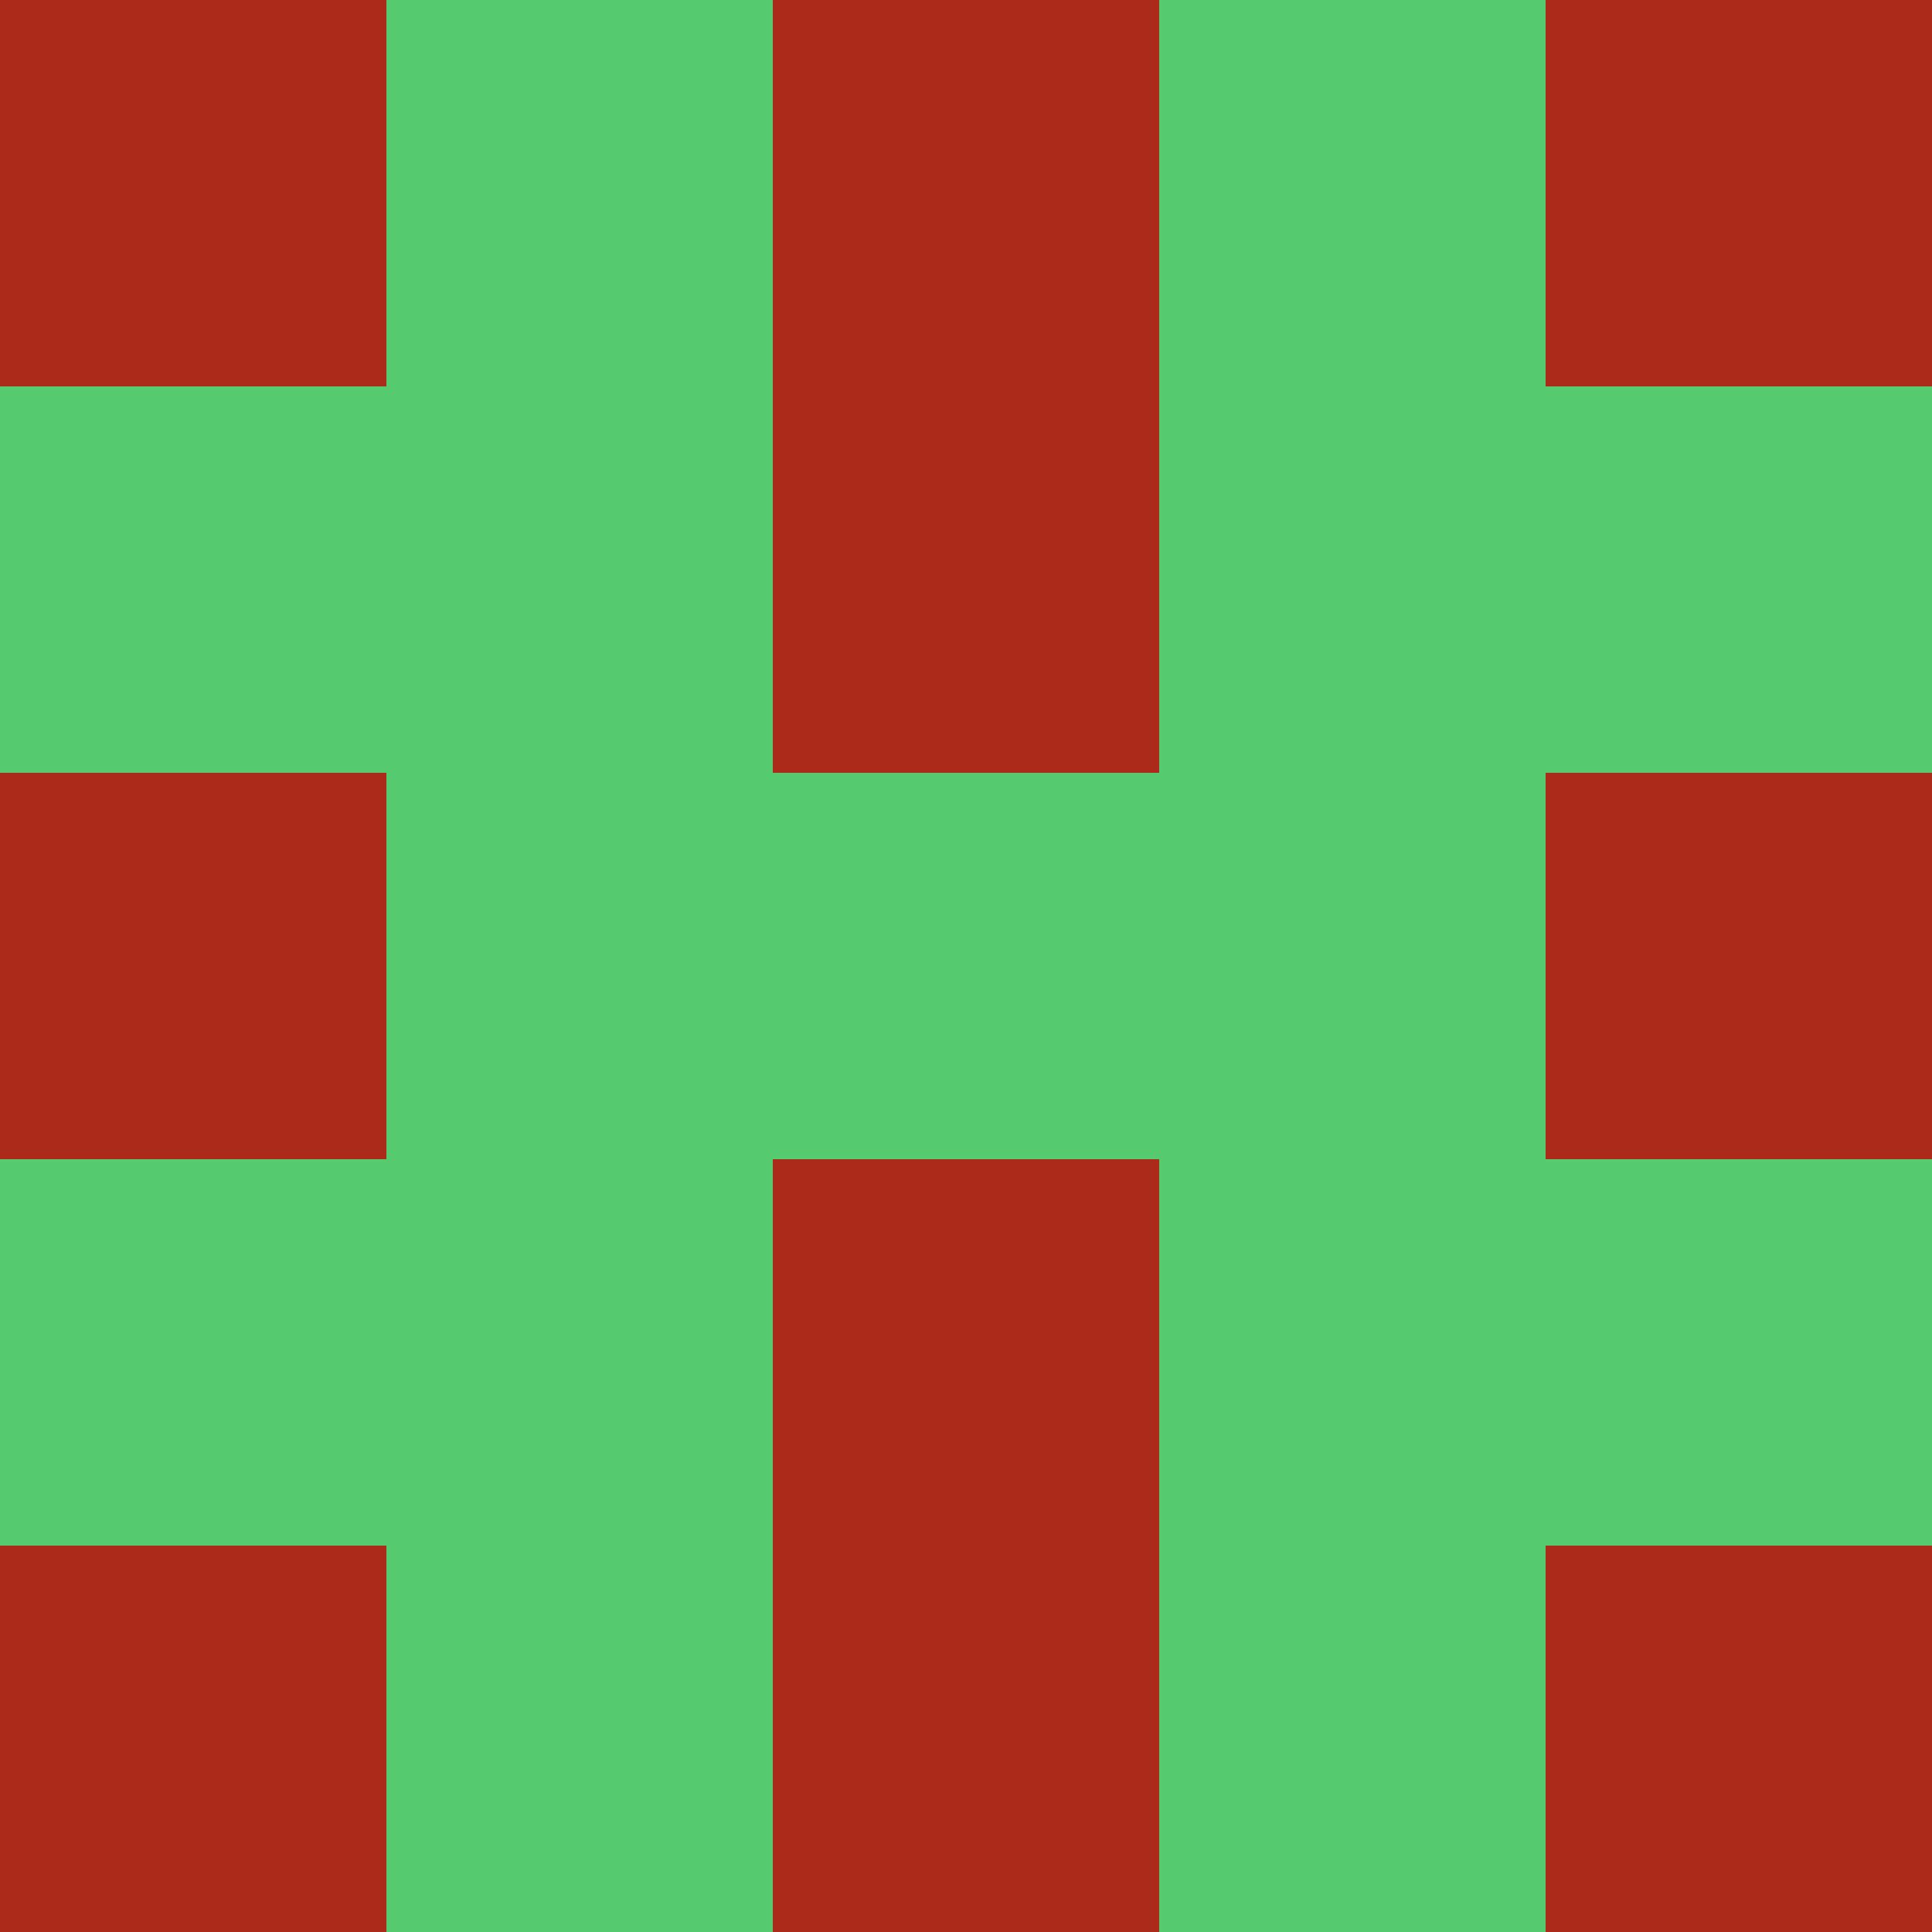 <?xml version="1.0" encoding="utf-8"?>
<!DOCTYPE svg PUBLIC "-//W3C//DTD SVG 20010904//EN"
        "http://www.w3.org/TR/2001/REC-SVG-20010904/DTD/svg10.dtd">

<svg viewBox="0 0 5 5"
     xmlns="http://www.w3.org/2000/svg"
     xmlns:xlink="http://www.w3.org/1999/xlink">

            <rect x ="0" y="0"
          width="1" height="1"
          fill="#AC2A19"></rect>
        <rect x ="4" y="0"
          width="1" height="1"
          fill="#AC2A19"></rect>
        <rect x ="1" y="0"
          width="1" height="1"
          fill="#55CA6E"></rect>
        <rect x ="3" y="0"
          width="1" height="1"
          fill="#55CA6E"></rect>
        <rect x ="2" y="0"
          width="1" height="1"
          fill="#AC2A19"></rect>
                <rect x ="0" y="1"
          width="1" height="1"
          fill="#55CA6E"></rect>
        <rect x ="4" y="1"
          width="1" height="1"
          fill="#55CA6E"></rect>
        <rect x ="1" y="1"
          width="1" height="1"
          fill="#55CA6E"></rect>
        <rect x ="3" y="1"
          width="1" height="1"
          fill="#55CA6E"></rect>
        <rect x ="2" y="1"
          width="1" height="1"
          fill="#AC2A19"></rect>
                <rect x ="0" y="2"
          width="1" height="1"
          fill="#AC2A19"></rect>
        <rect x ="4" y="2"
          width="1" height="1"
          fill="#AC2A19"></rect>
        <rect x ="1" y="2"
          width="1" height="1"
          fill="#55CA6E"></rect>
        <rect x ="3" y="2"
          width="1" height="1"
          fill="#55CA6E"></rect>
        <rect x ="2" y="2"
          width="1" height="1"
          fill="#55CA6E"></rect>
                <rect x ="0" y="3"
          width="1" height="1"
          fill="#55CA6E"></rect>
        <rect x ="4" y="3"
          width="1" height="1"
          fill="#55CA6E"></rect>
        <rect x ="1" y="3"
          width="1" height="1"
          fill="#55CA6E"></rect>
        <rect x ="3" y="3"
          width="1" height="1"
          fill="#55CA6E"></rect>
        <rect x ="2" y="3"
          width="1" height="1"
          fill="#AC2A19"></rect>
                <rect x ="0" y="4"
          width="1" height="1"
          fill="#AC2A19"></rect>
        <rect x ="4" y="4"
          width="1" height="1"
          fill="#AC2A19"></rect>
        <rect x ="1" y="4"
          width="1" height="1"
          fill="#55CA6E"></rect>
        <rect x ="3" y="4"
          width="1" height="1"
          fill="#55CA6E"></rect>
        <rect x ="2" y="4"
          width="1" height="1"
          fill="#AC2A19"></rect>
        </svg>

